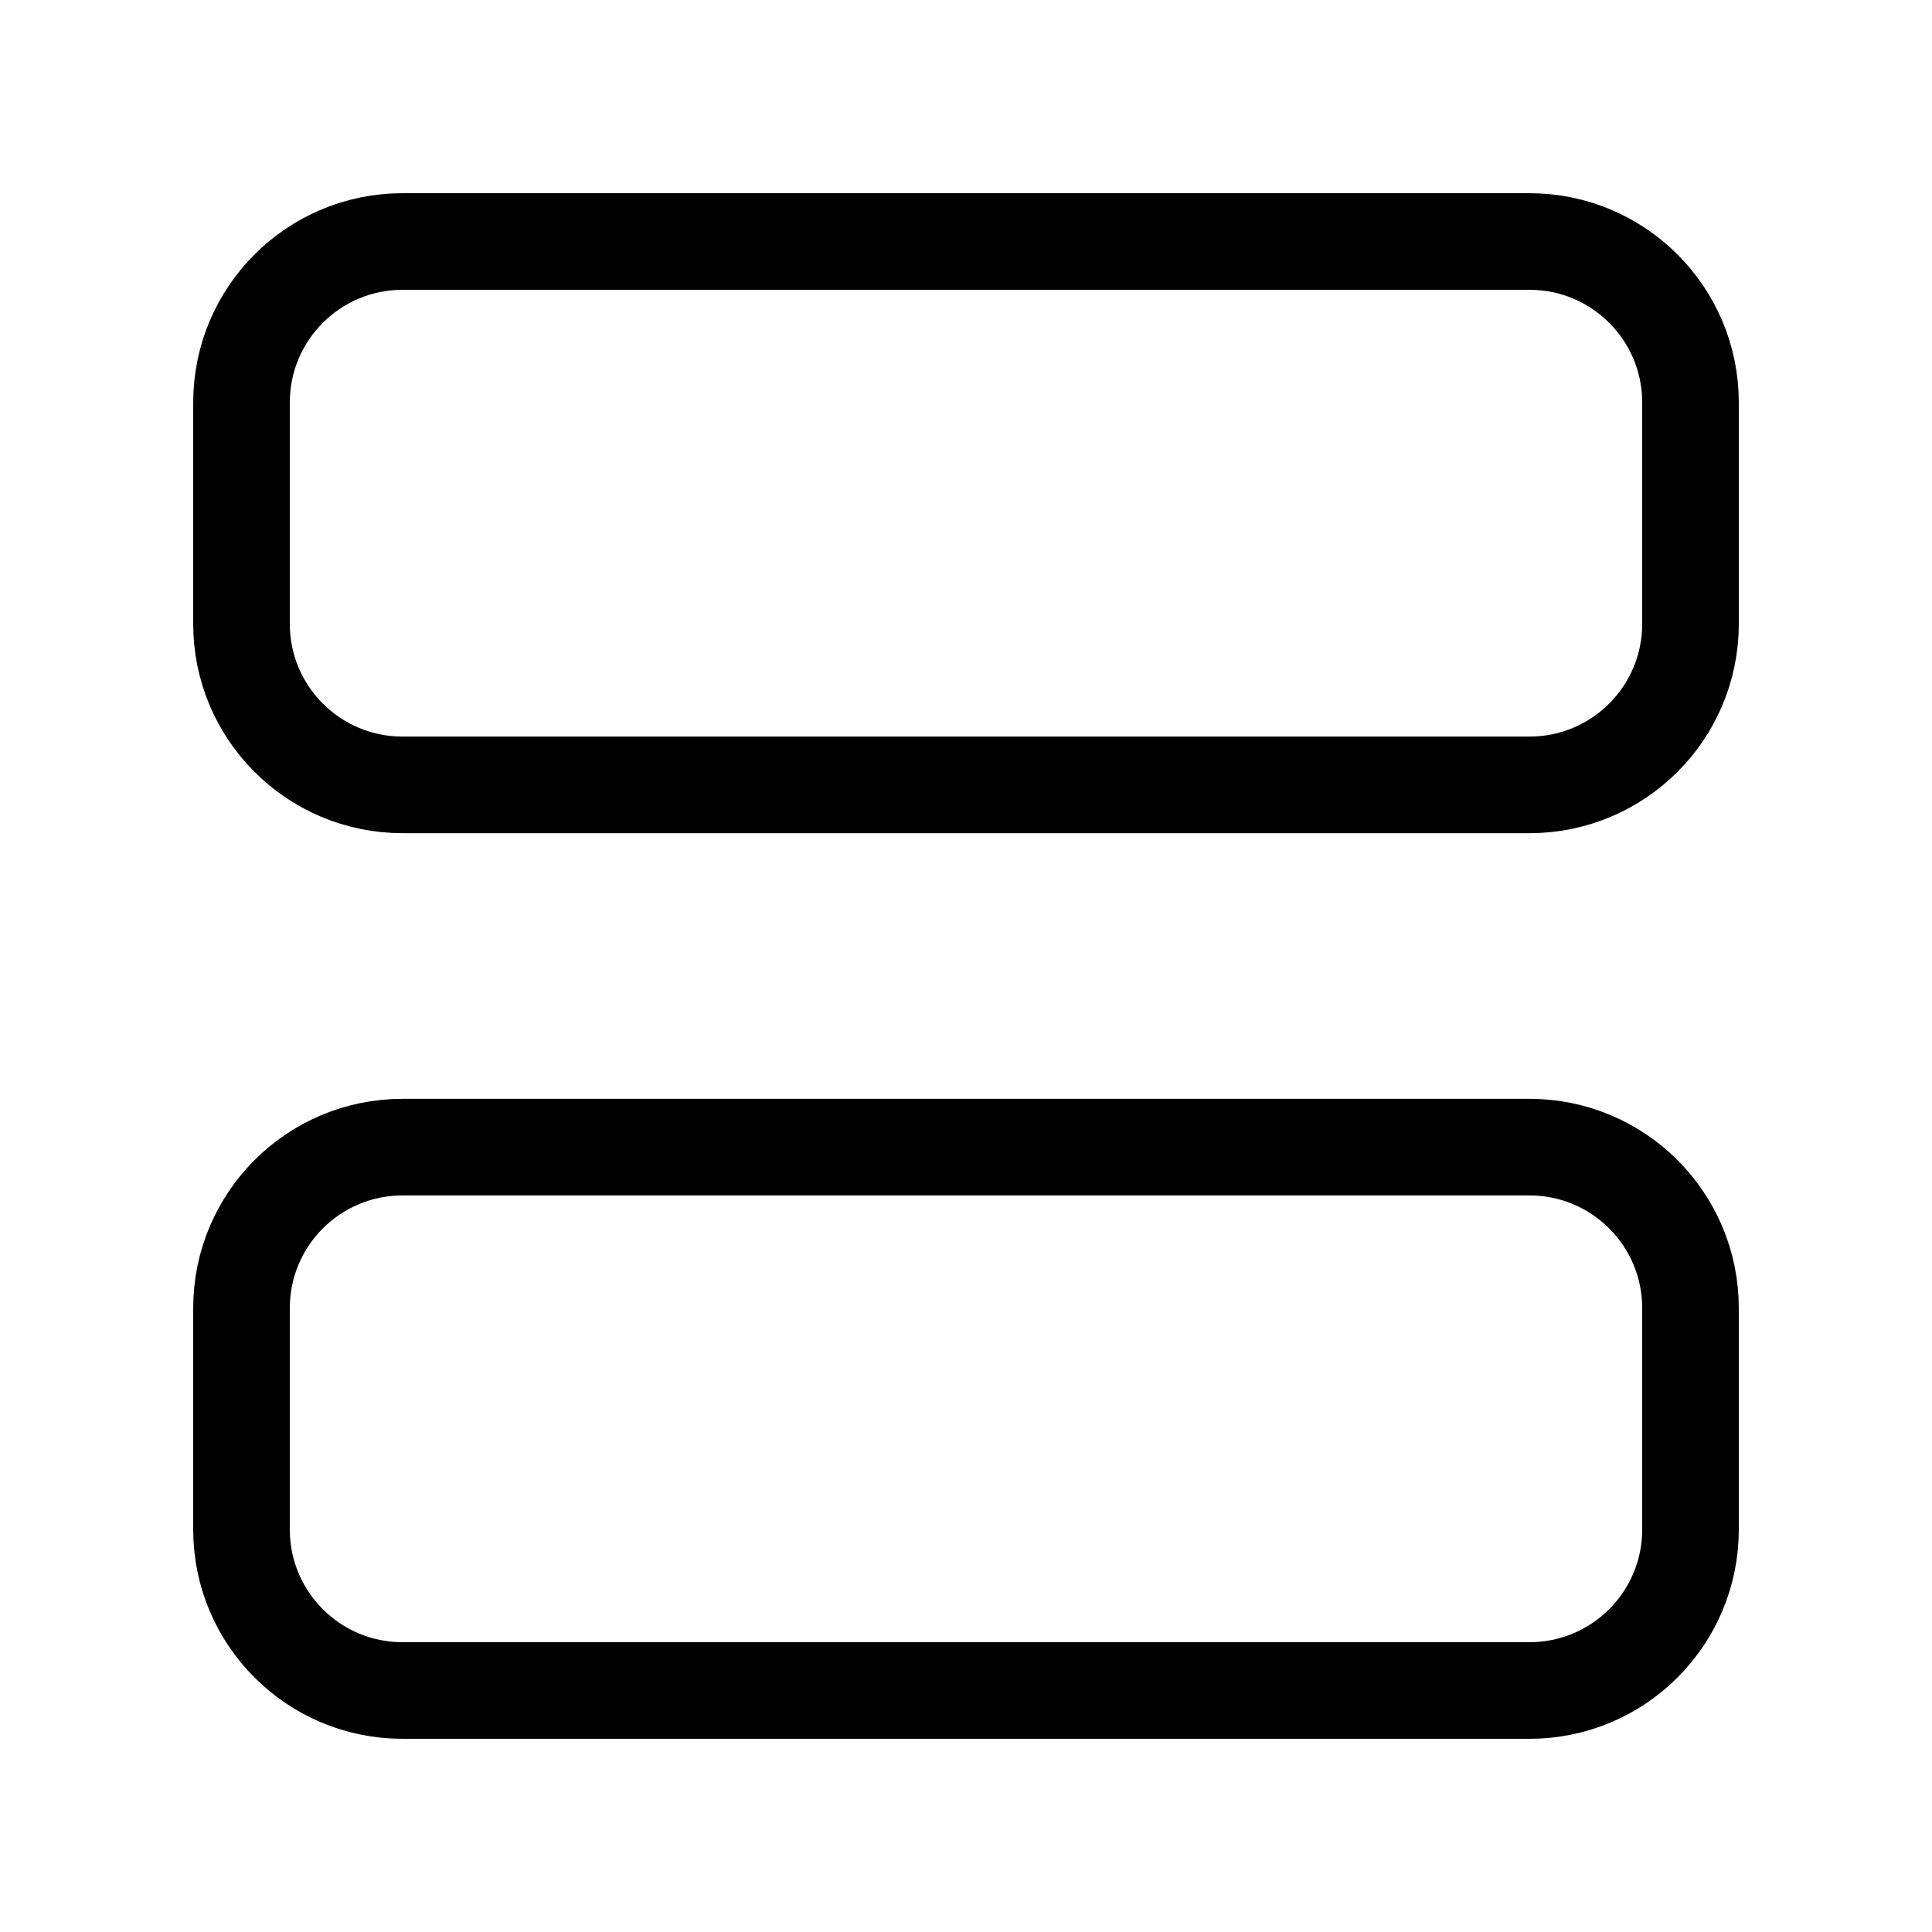 <svg width="1em" height="1em" viewBox="0 0 20 20" fill="none" xmlns="http://www.w3.org/2000/svg">
<path fill-rule="evenodd" clip-rule="evenodd" d="M17.5 4.167V6.458C17.5 7.379 16.754 8.125 15.833 8.125H4.167C3.246 8.125 2.5 7.379 2.5 6.458V4.167C2.5 3.246 3.246 2.5 4.167 2.5H15.833C16.754 2.5 17.5 3.246 17.5 4.167Z" stroke="currentColor"  stroke-linecap="round" stroke-linejoin="round"/>
<path fill-rule="evenodd" clip-rule="evenodd" d="M17.5 13.542V15.833C17.5 16.754 16.754 17.5 15.833 17.5H4.167C3.246 17.5 2.5 16.754 2.5 15.833V13.542C2.5 12.621 3.246 11.875 4.167 11.875H15.833C16.754 11.875 17.5 12.621 17.5 13.542Z" stroke="currentColor"  stroke-linecap="round" stroke-linejoin="round"/>
</svg>
